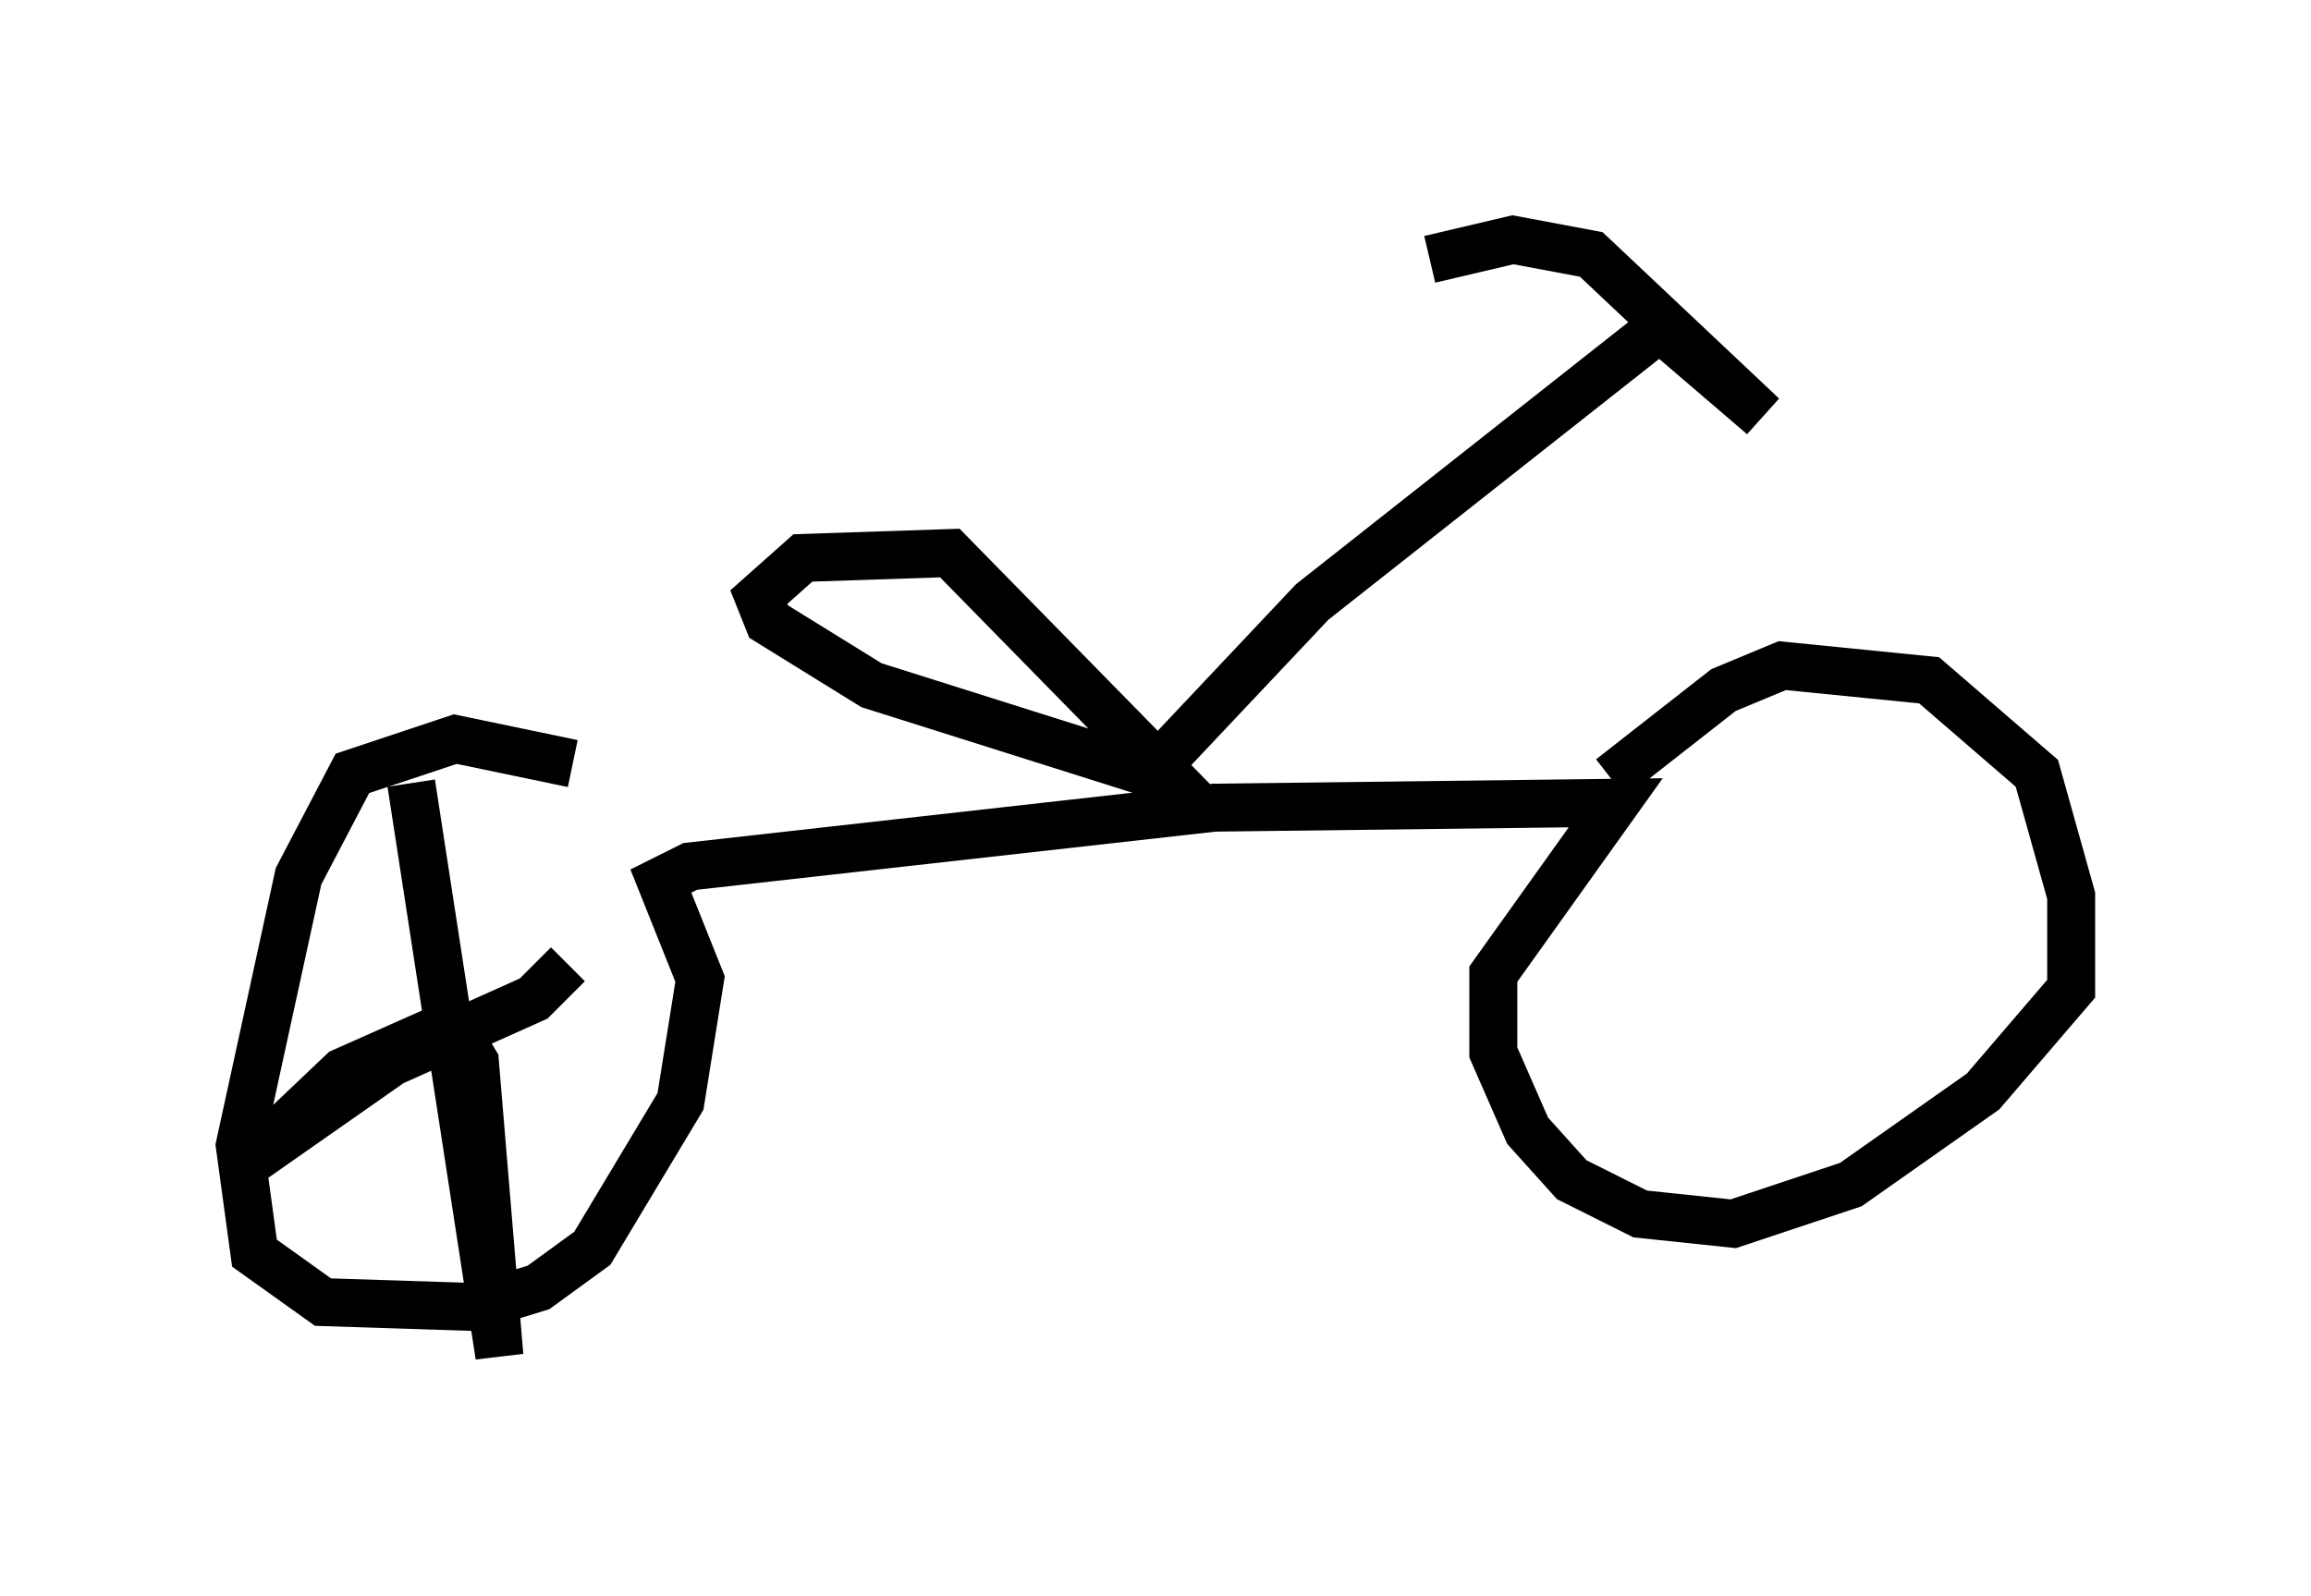 <?xml version="1.0" encoding="utf-8" ?>
<svg baseProfile="full" height="33.275" version="1.1" width="48.18" xmlns="http://www.w3.org/2000/svg" xmlns:ev="http://www.w3.org/2001/xml-events" xmlns:xlink="http://www.w3.org/1999/xlink"><defs /><rect fill="white" height="33.275" width="48.18" x="0" y="0" /><path d="M13.779, 17.352 m-1.838, -1.429 l-2.45, -0.51 -2.144, 0.715 l-1.123, 2.144 -1.225, 5.615 l0.306, 2.246 1.429, 1.021 l3.165, 0.102 1.327, -0.408 l1.123, -0.817 1.838, -3.063 l0.408, -2.552 -0.817, -2.042 l0.613, -0.306 10.923, -1.225 l8.371, -0.102 -2.552, 3.573 l0.0, 1.633 0.715, 1.633 l0.919, 1.021 1.429, 0.715 l1.94, 0.204 2.45, -0.817 l2.756, -1.94 1.838, -2.144 l0.0, -1.94 -0.715, -2.552 l-2.246, -1.94 -3.063, -0.306 l-1.225, 0.51 -2.348, 1.838 m-8.677, 0.51 l-5.104, -5.206 -3.063, 0.102 l-0.919, 0.817 0.204, 0.51 l2.144, 1.327 5.819, 1.838 l3.369, -3.573 7.248, -5.717 l2.144, 1.838 -3.573, -3.369 l-1.633, -0.306 -1.735, 0.408 m-21.234, 10.923 l1.838, 11.944 -0.51, -6.125 l-0.306, -0.51 -0.613, -0.102 l-1.838, 0.817 -2.042, 1.94 l3.063, -2.144 2.96, -1.327 l0.715, -0.715 " fill="none" stroke="black" stroke-width="1" /></svg>